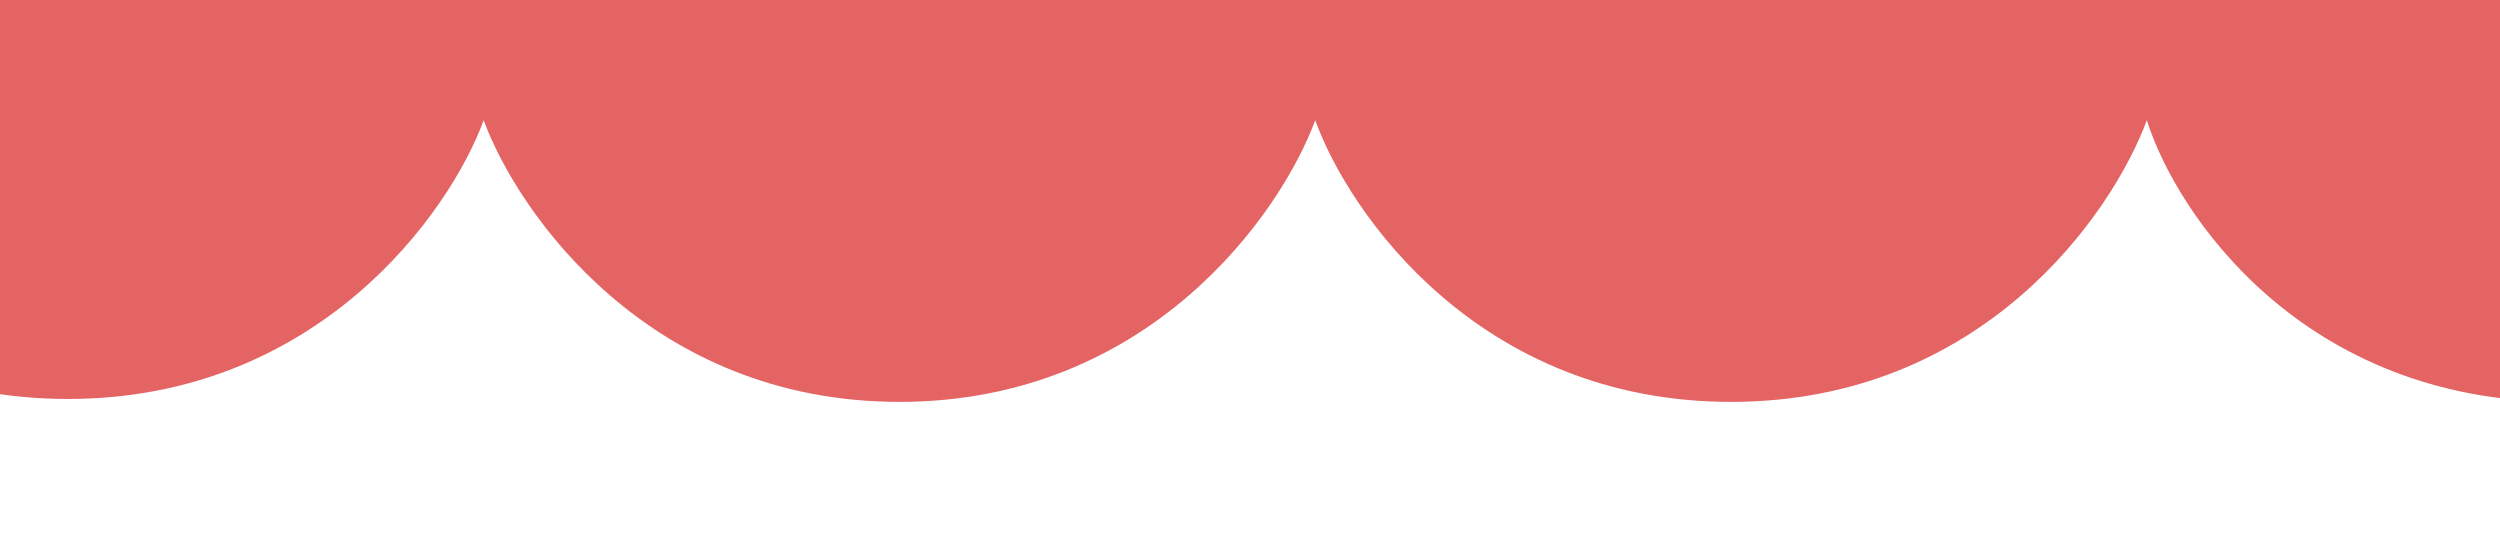 <svg width="479" height="107" viewBox="0 0 479 107" fill="none" xmlns="http://www.w3.org/2000/svg">
<g clip-path="url(#clip0)">
<g filter="url(#filter0_i)">
<path d="M-397.333 30.036C-403.972 48.024 -429.2 84 -477 84V-237H479V84C429.208 84 405.004 48.024 399.333 30.036C392.694 48.024 367.799 84 319.667 84C271.535 84 246.501 48.024 240 30.036C233.361 48.024 208.133 84 160.333 84C112.533 84 87.305 48.024 80.667 30.036C74.166 47.839 48.8 83.444 1 83.444C-46.8 83.444 -71.889 47.839 -78.667 30.036C-85.167 47.839 -110.201 83.444 -158.333 83.444C-206.465 83.444 -231.638 47.839 -238 30.036C-244.777 48.024 -269.867 84 -317.667 84C-365.467 84 -390.694 48.024 -397.333 30.036Z" fill="#E46464"/>
</g>
</g>
<defs>
<filter id="filter0_i" x="-477" y="-244" width="968" height="328" filterUnits="userSpaceOnUse" color-interpolation-filters="sRGB">
<feFlood flood-opacity="0" result="BackgroundImageFix"/>
<feBlend mode="normal" in="SourceGraphic" in2="BackgroundImageFix" result="shape"/>
<feColorMatrix in="SourceAlpha" type="matrix" values="0 0 0 0 0 0 0 0 0 0 0 0 0 0 0 0 0 0 127 0" result="hardAlpha"/>
<feOffset dx="12" dy="-7"/>
<feGaussianBlur stdDeviation="6"/>
<feComposite in2="hardAlpha" operator="arithmetic" k2="-1" k3="1"/>
<feColorMatrix type="matrix" values="0 0 0 0 0.355 0 0 0 0 0.798 0 0 0 0 0.895 0 0 0 1 0"/>
<feBlend mode="normal" in2="shape" result="effect1_innerShadow"/>
</filter>
<clipPath id="clip0">
<rect width="479" height="107" fill="white"/>
</clipPath>
</defs>
</svg>
